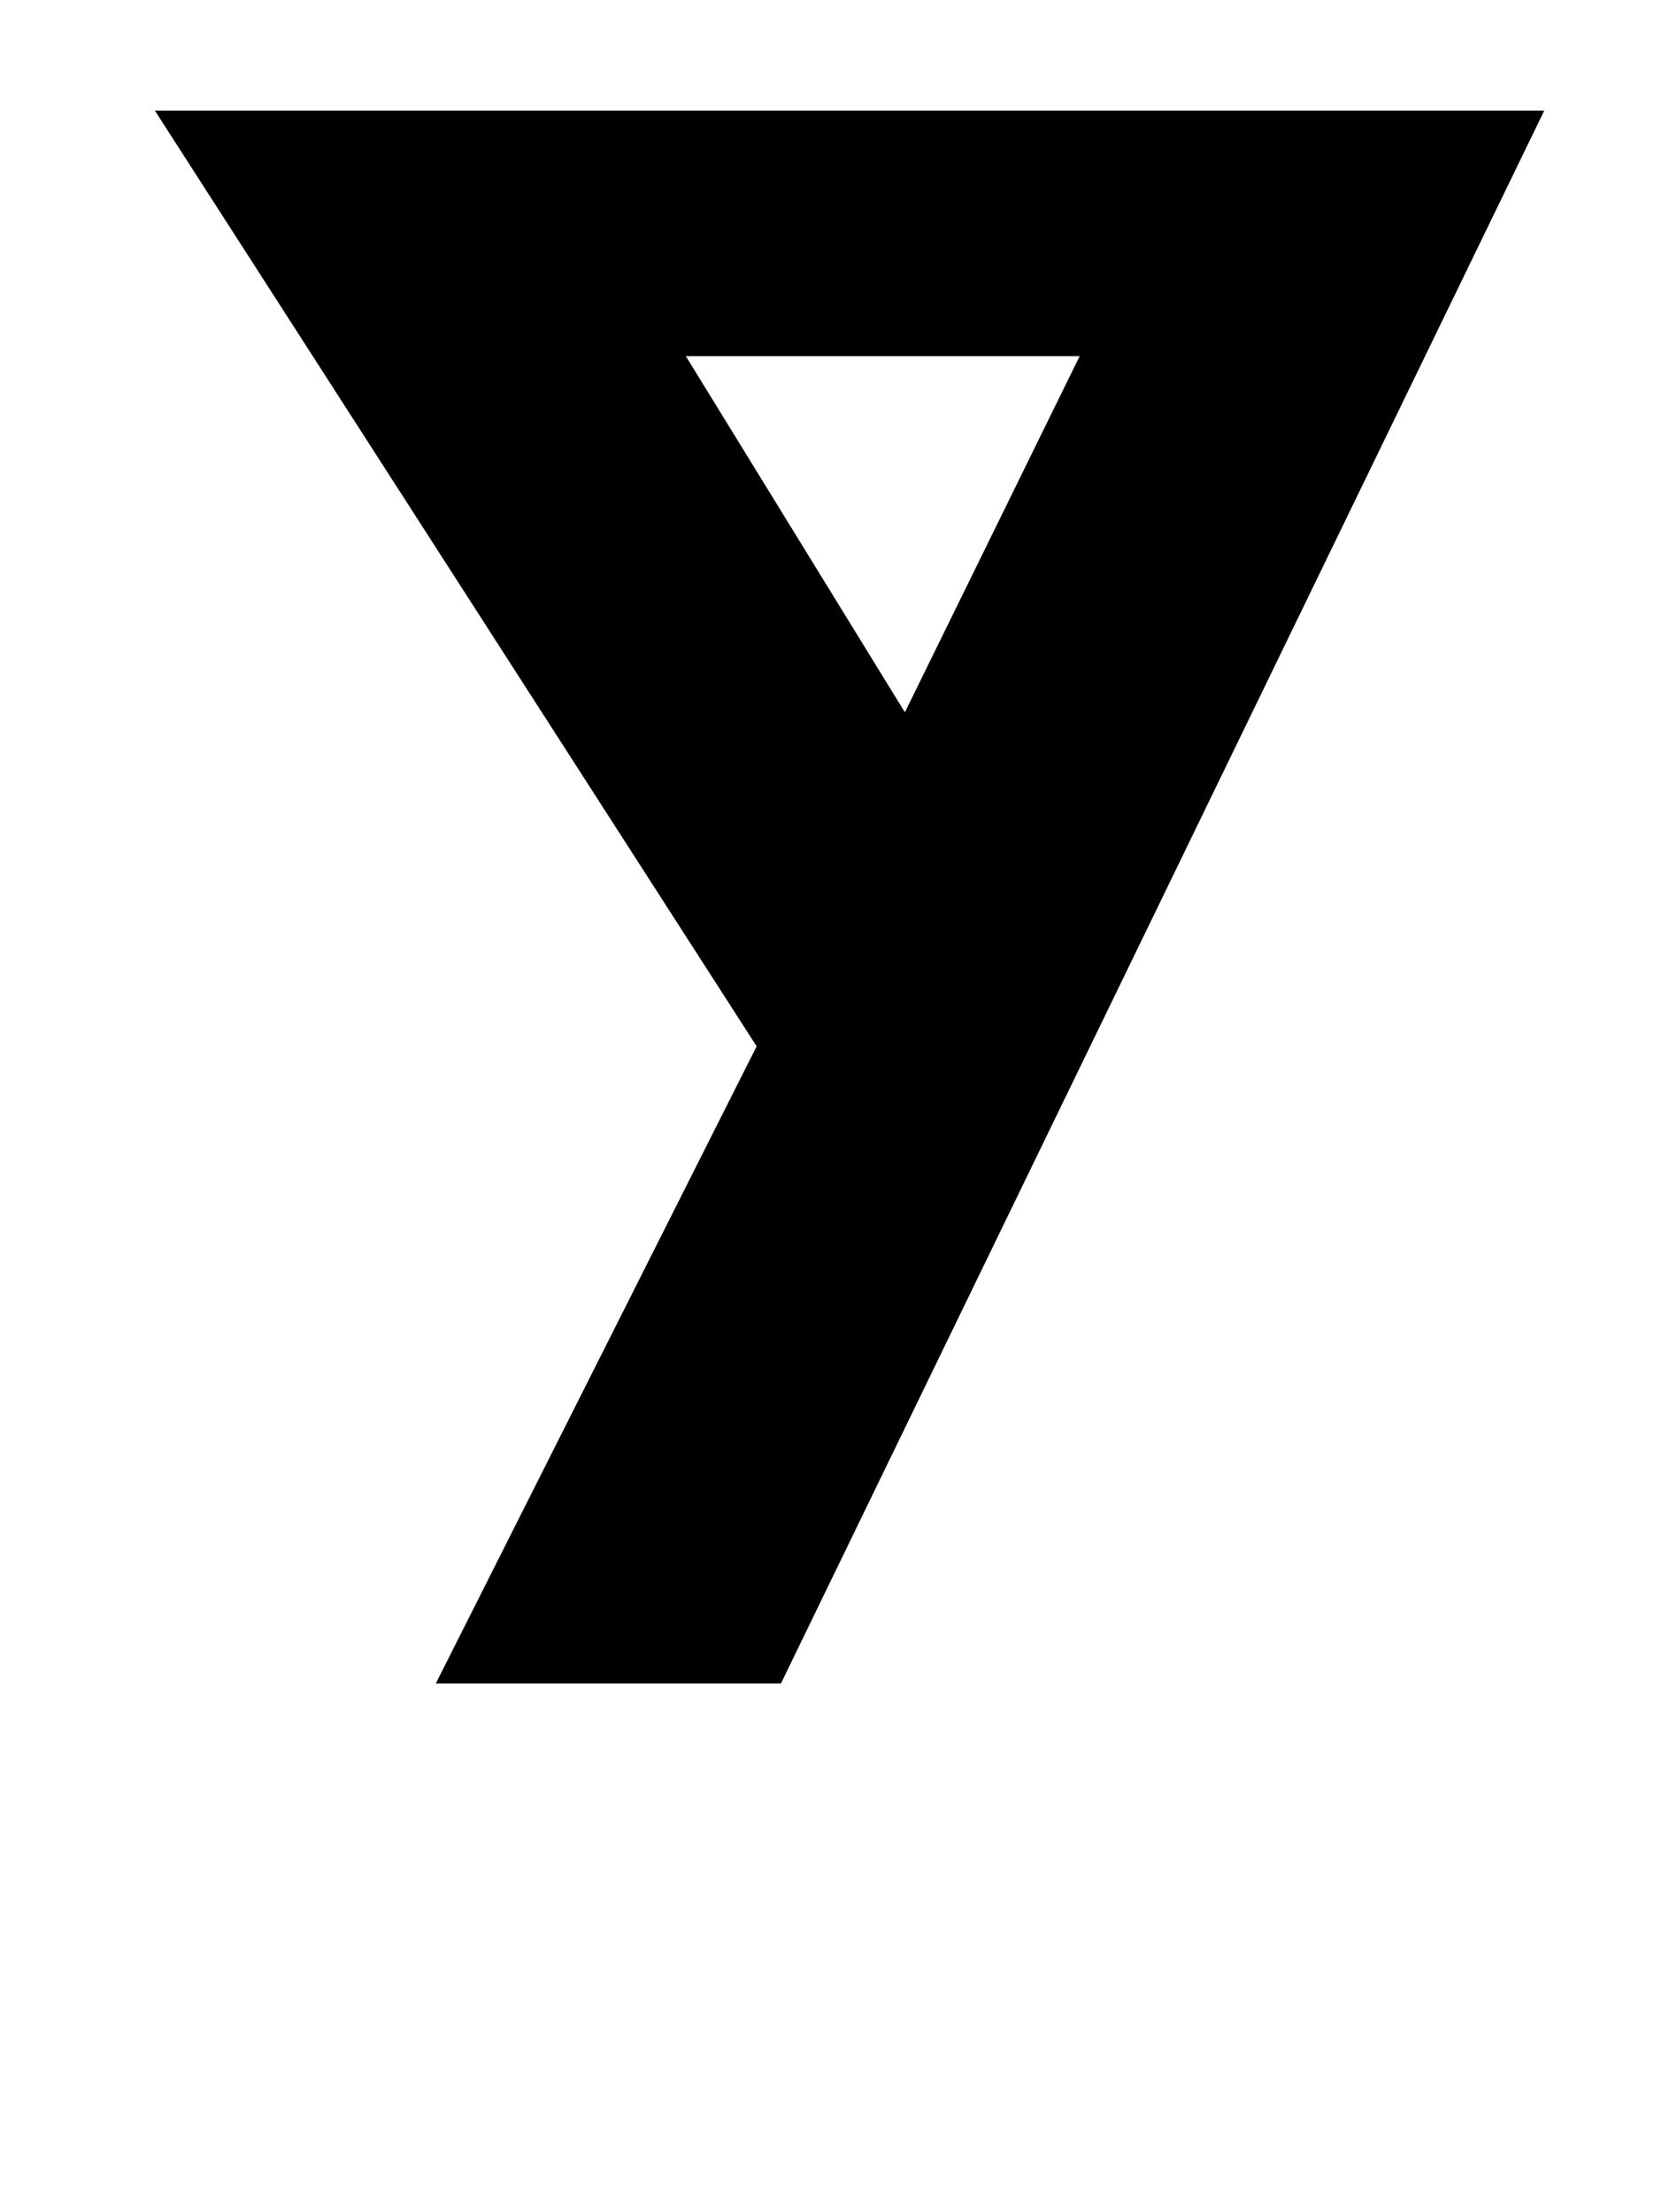 <?xml version="1.0" standalone="no"?>
<!DOCTYPE svg PUBLIC "-//W3C//DTD SVG 1.1//EN" "http://www.w3.org/Graphics/SVG/1.1/DTD/svg11.dtd" >
<svg xmlns="http://www.w3.org/2000/svg" xmlns:xlink="http://www.w3.org/1999/xlink" version="1.1" viewBox="-10 0 758 1000">
  <g transform="matrix(1 0 0 -1 0 761)">
   <path fill="currentColor"
d="M688 711l-345 -711h-156l145 288l-272 423h628zM300 600l99 -161l79 161h-178z" />
  </g>

</svg>
